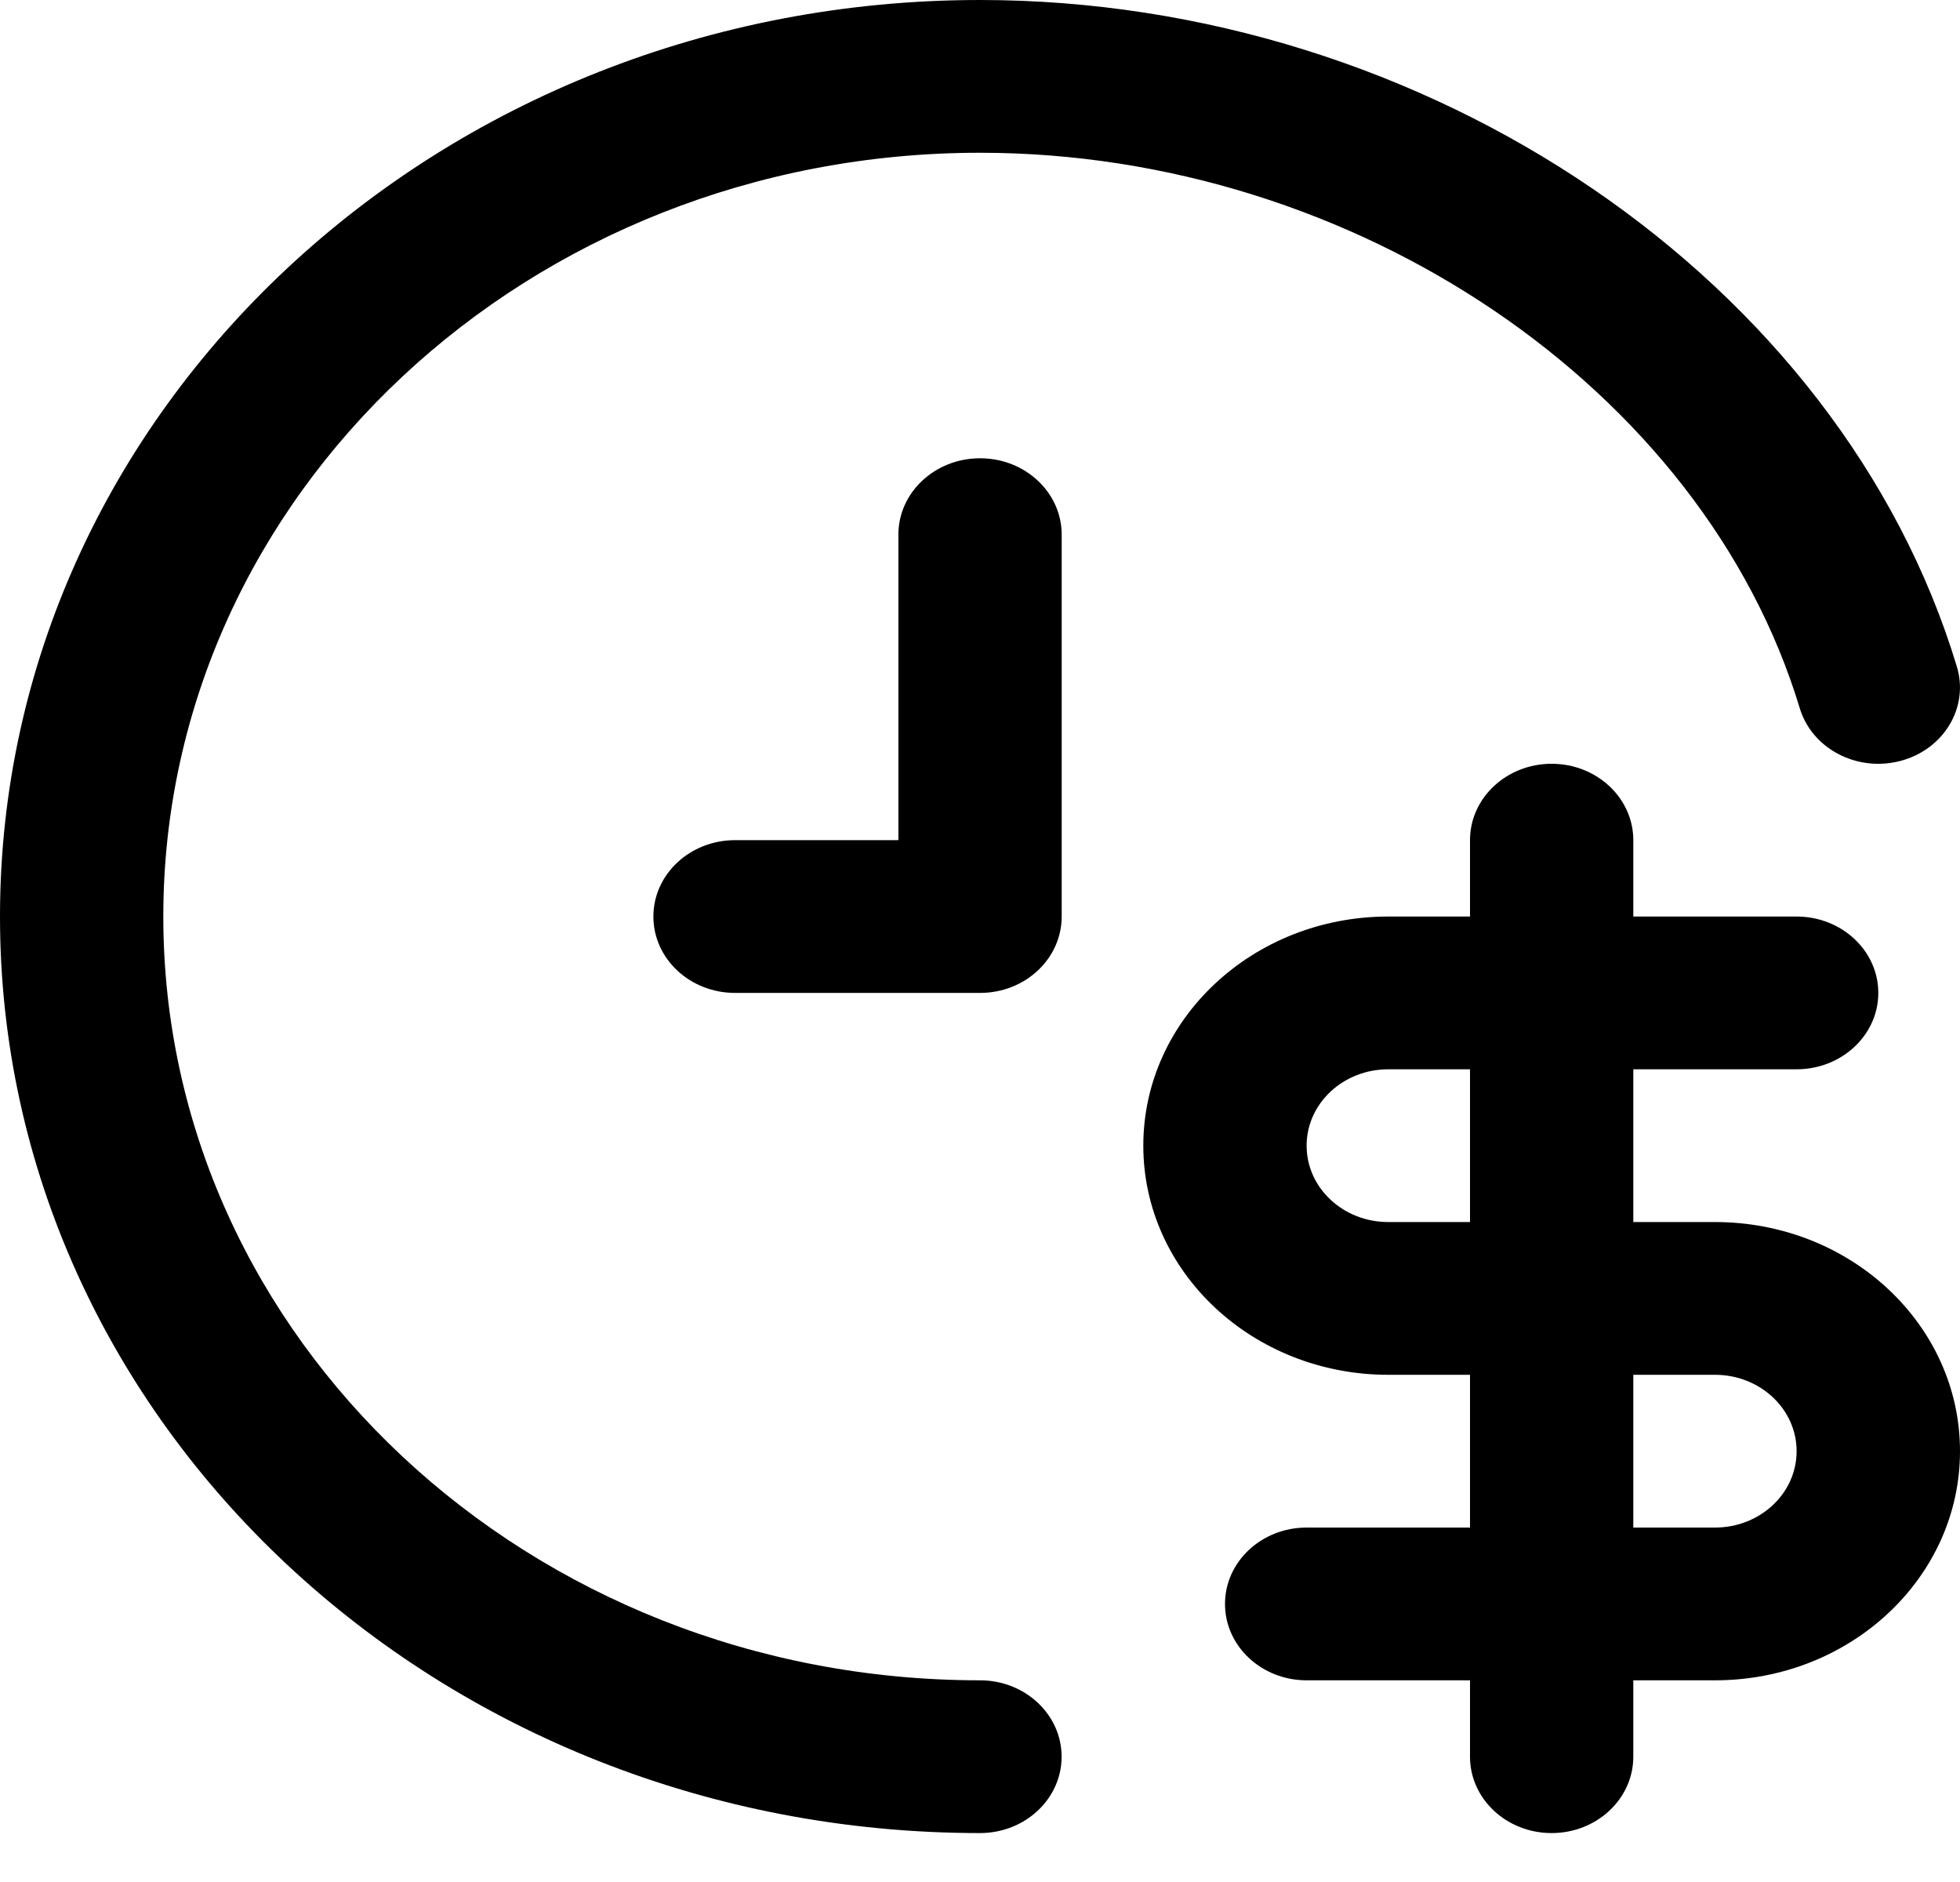 <svg width="25" height="24" viewBox="0 0 25 24"  xmlns="http://www.w3.org/2000/svg">
<path d="M12.5 21.428C6.747 21.428 2.083 17.067 2.083 11.688C2.083 6.309 6.747 1.948 12.5 1.948C17.289 1.948 21.725 4.963 22.956 9.031C23.112 9.549 23.688 9.85 24.242 9.703C24.795 9.557 25.117 9.019 24.96 8.501C23.472 3.579 18.206 0 12.5 0C5.597 0 0 5.233 0 11.688C0 18.143 5.597 23.376 12.5 23.376C13.075 23.376 13.541 22.94 13.541 22.402C13.541 21.864 13.075 21.428 12.5 21.428Z"/>
<path d="M12.501 5.844C11.925 5.844 11.459 6.28 11.459 6.818V10.714H9.376C8.8 10.714 8.334 11.15 8.334 11.688C8.334 12.226 8.8 12.662 9.376 12.662H12.501C13.076 12.662 13.542 12.226 13.542 11.688V6.818C13.542 6.28 13.076 5.844 12.501 5.844Z" />
<path d="M21.875 15.584H20.833V13.636H22.916C23.491 13.636 23.958 13.2 23.958 12.662C23.958 12.124 23.491 11.688 22.916 11.688H20.833V10.714C20.833 10.176 20.366 9.74 19.791 9.74C19.216 9.74 18.75 10.176 18.75 10.714V11.688H17.708C15.982 11.688 14.583 12.996 14.583 14.61C14.583 16.224 15.982 17.532 17.708 17.532H18.75V19.48H16.666C16.091 19.48 15.625 19.916 15.625 20.454C15.625 20.992 16.091 21.428 16.666 21.428H18.75V22.402C18.75 22.94 19.216 23.376 19.791 23.376C20.366 23.376 20.833 22.94 20.833 22.402V21.428H21.875C23.601 21.428 25 20.12 25 18.506C25 16.892 23.601 15.584 21.875 15.584ZM17.708 15.584C17.132 15.584 16.666 15.149 16.666 14.61C16.666 14.072 17.132 13.636 17.708 13.636H18.75V15.584H17.708V15.584ZM21.875 19.48H20.833V17.532H21.875C22.45 17.532 22.916 17.968 22.916 18.506C22.916 19.045 22.45 19.48 21.875 19.48Z" />
</svg>

